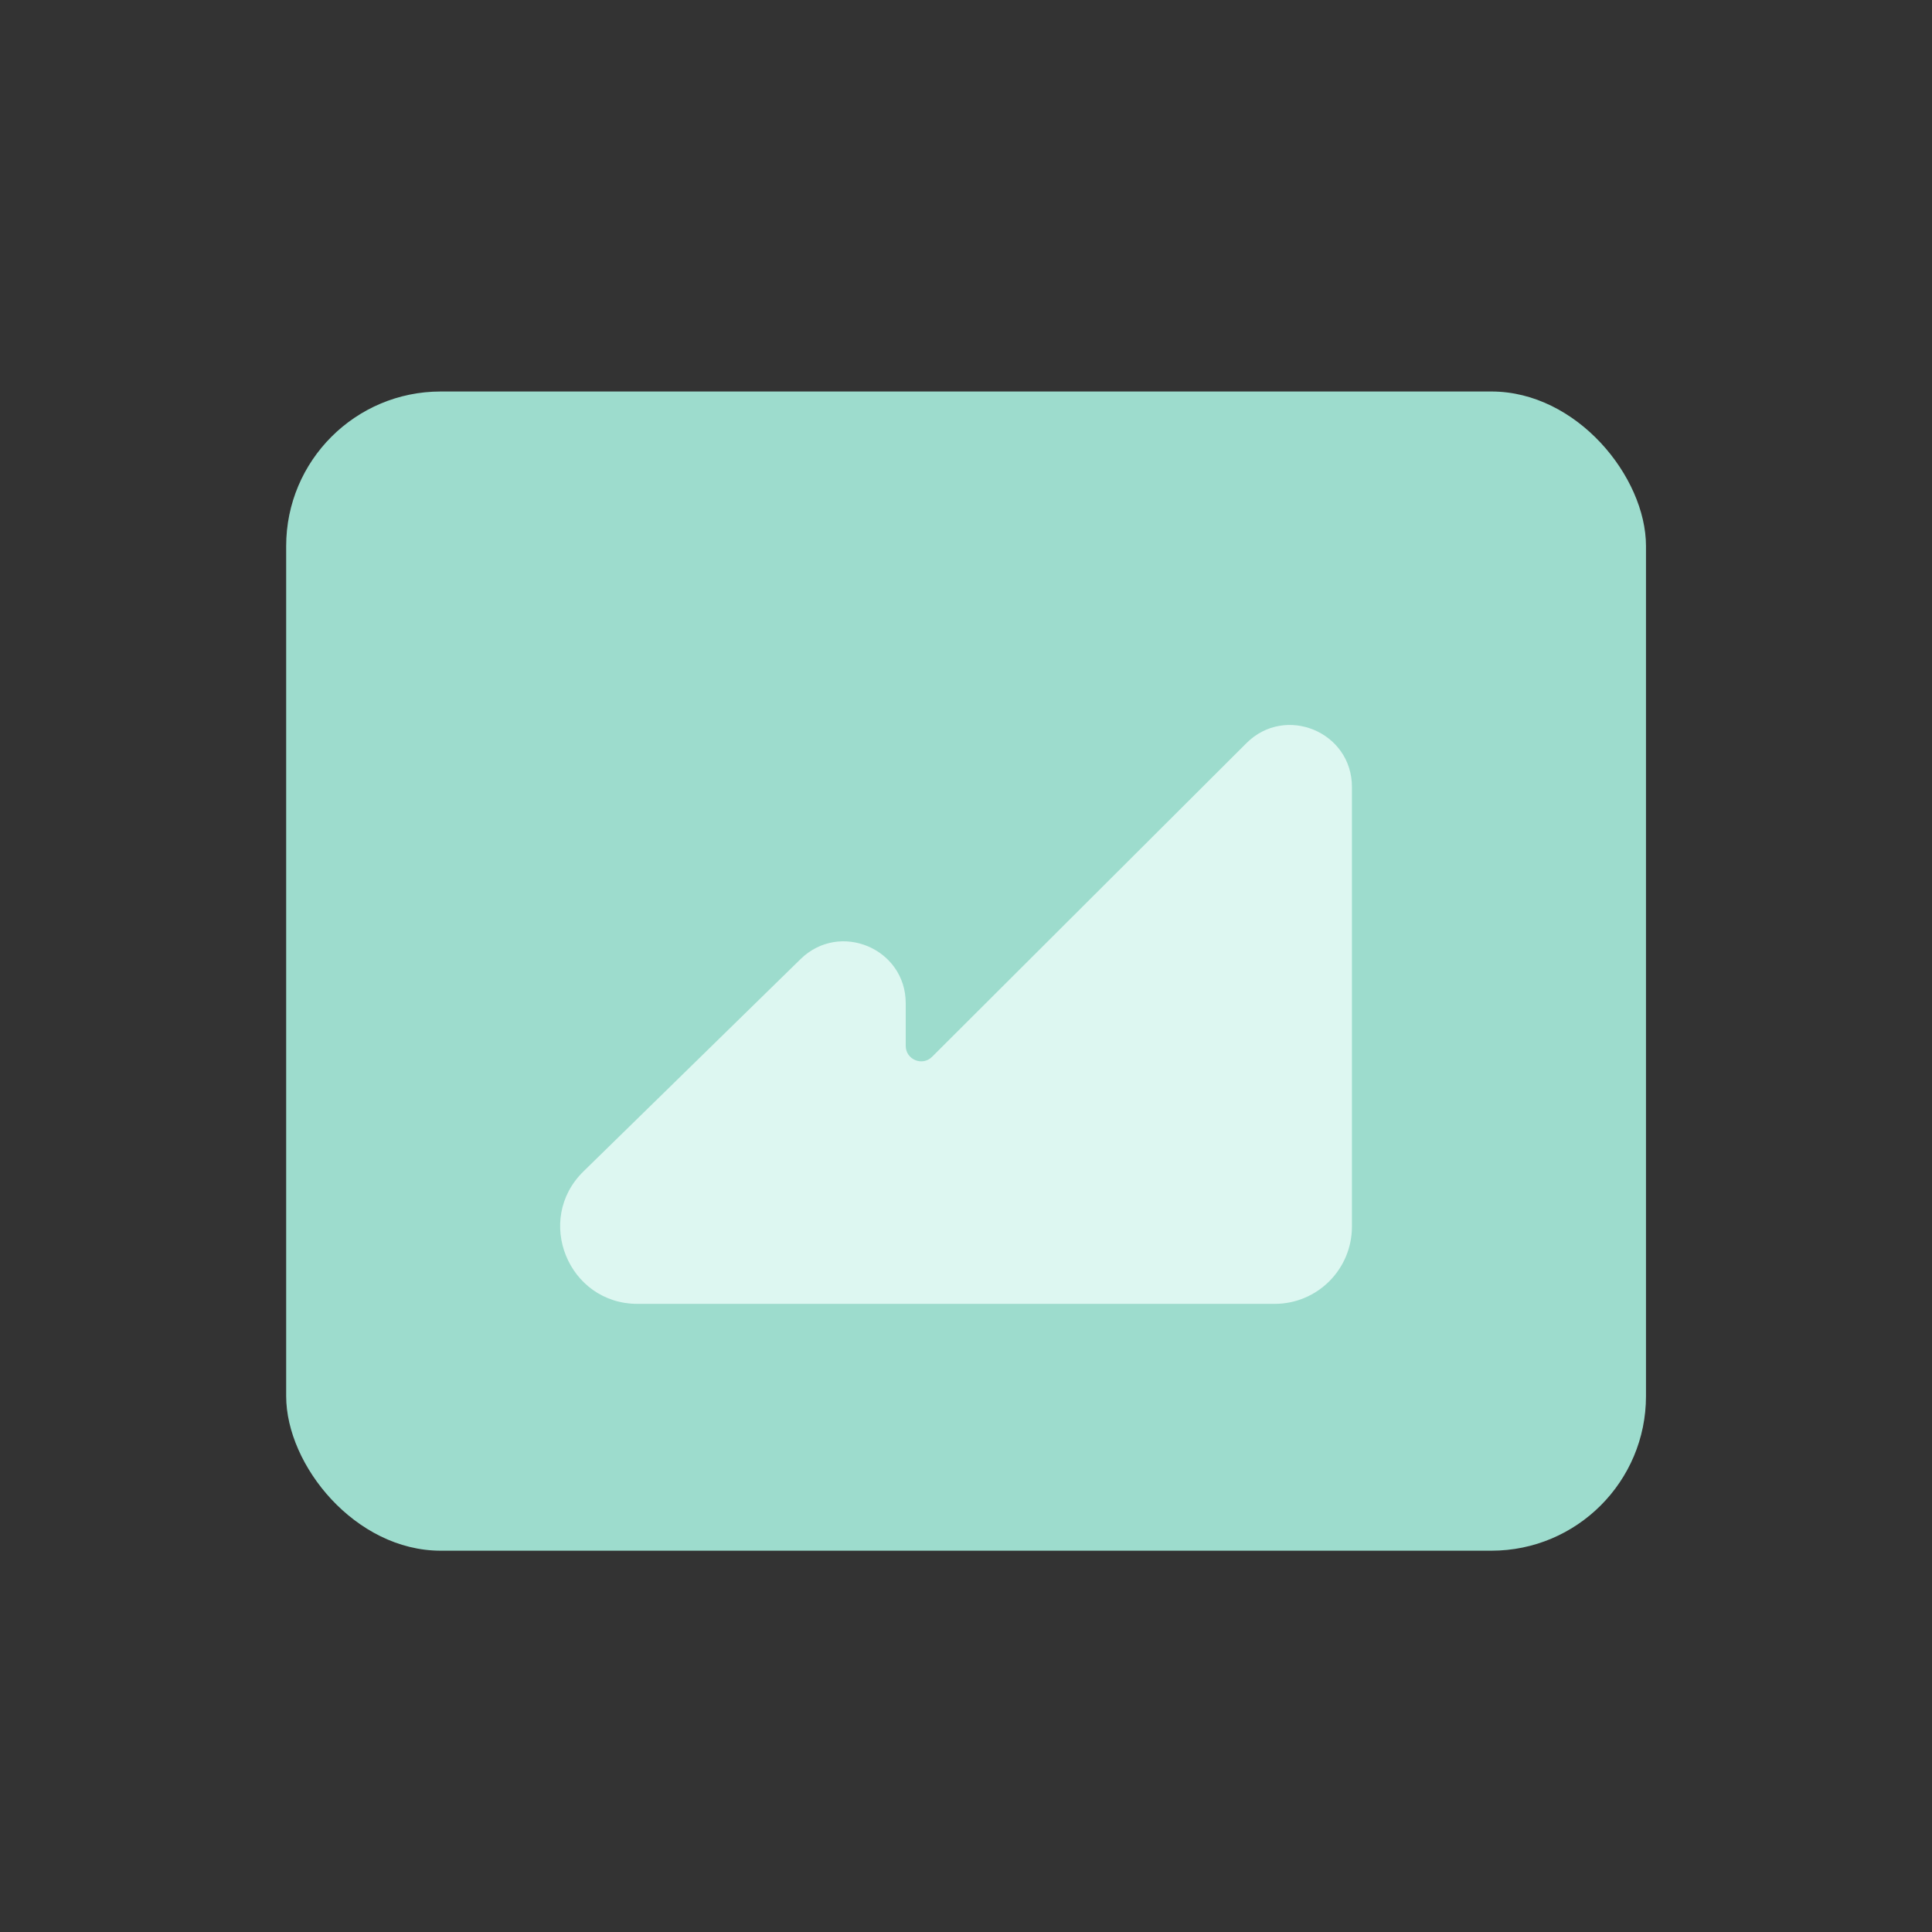 <svg width="25" height="25" viewBox="0 0 25 25" fill="none" xmlns="http://www.w3.org/2000/svg">
<rect x="0" y="0" width="25" height="25" fill="#333333" stroke="none"/>
<rect x="3.703" y="5.066" width="17.596" height="15" rx="2" fill="#9DDCCD"/>
<path d="M16.494 16.872H8.25C7.354 16.872 6.91 15.783 7.551 15.157L10.36 12.41C10.867 11.915 11.72 12.274 11.72 12.982V13.533C11.72 13.711 11.935 13.801 12.061 13.675L16.129 9.616C16.634 9.113 17.494 9.471 17.494 10.183V15.872C17.494 16.424 17.047 16.872 16.494 16.872Z" fill="#DDF7F1"/>
</svg>
